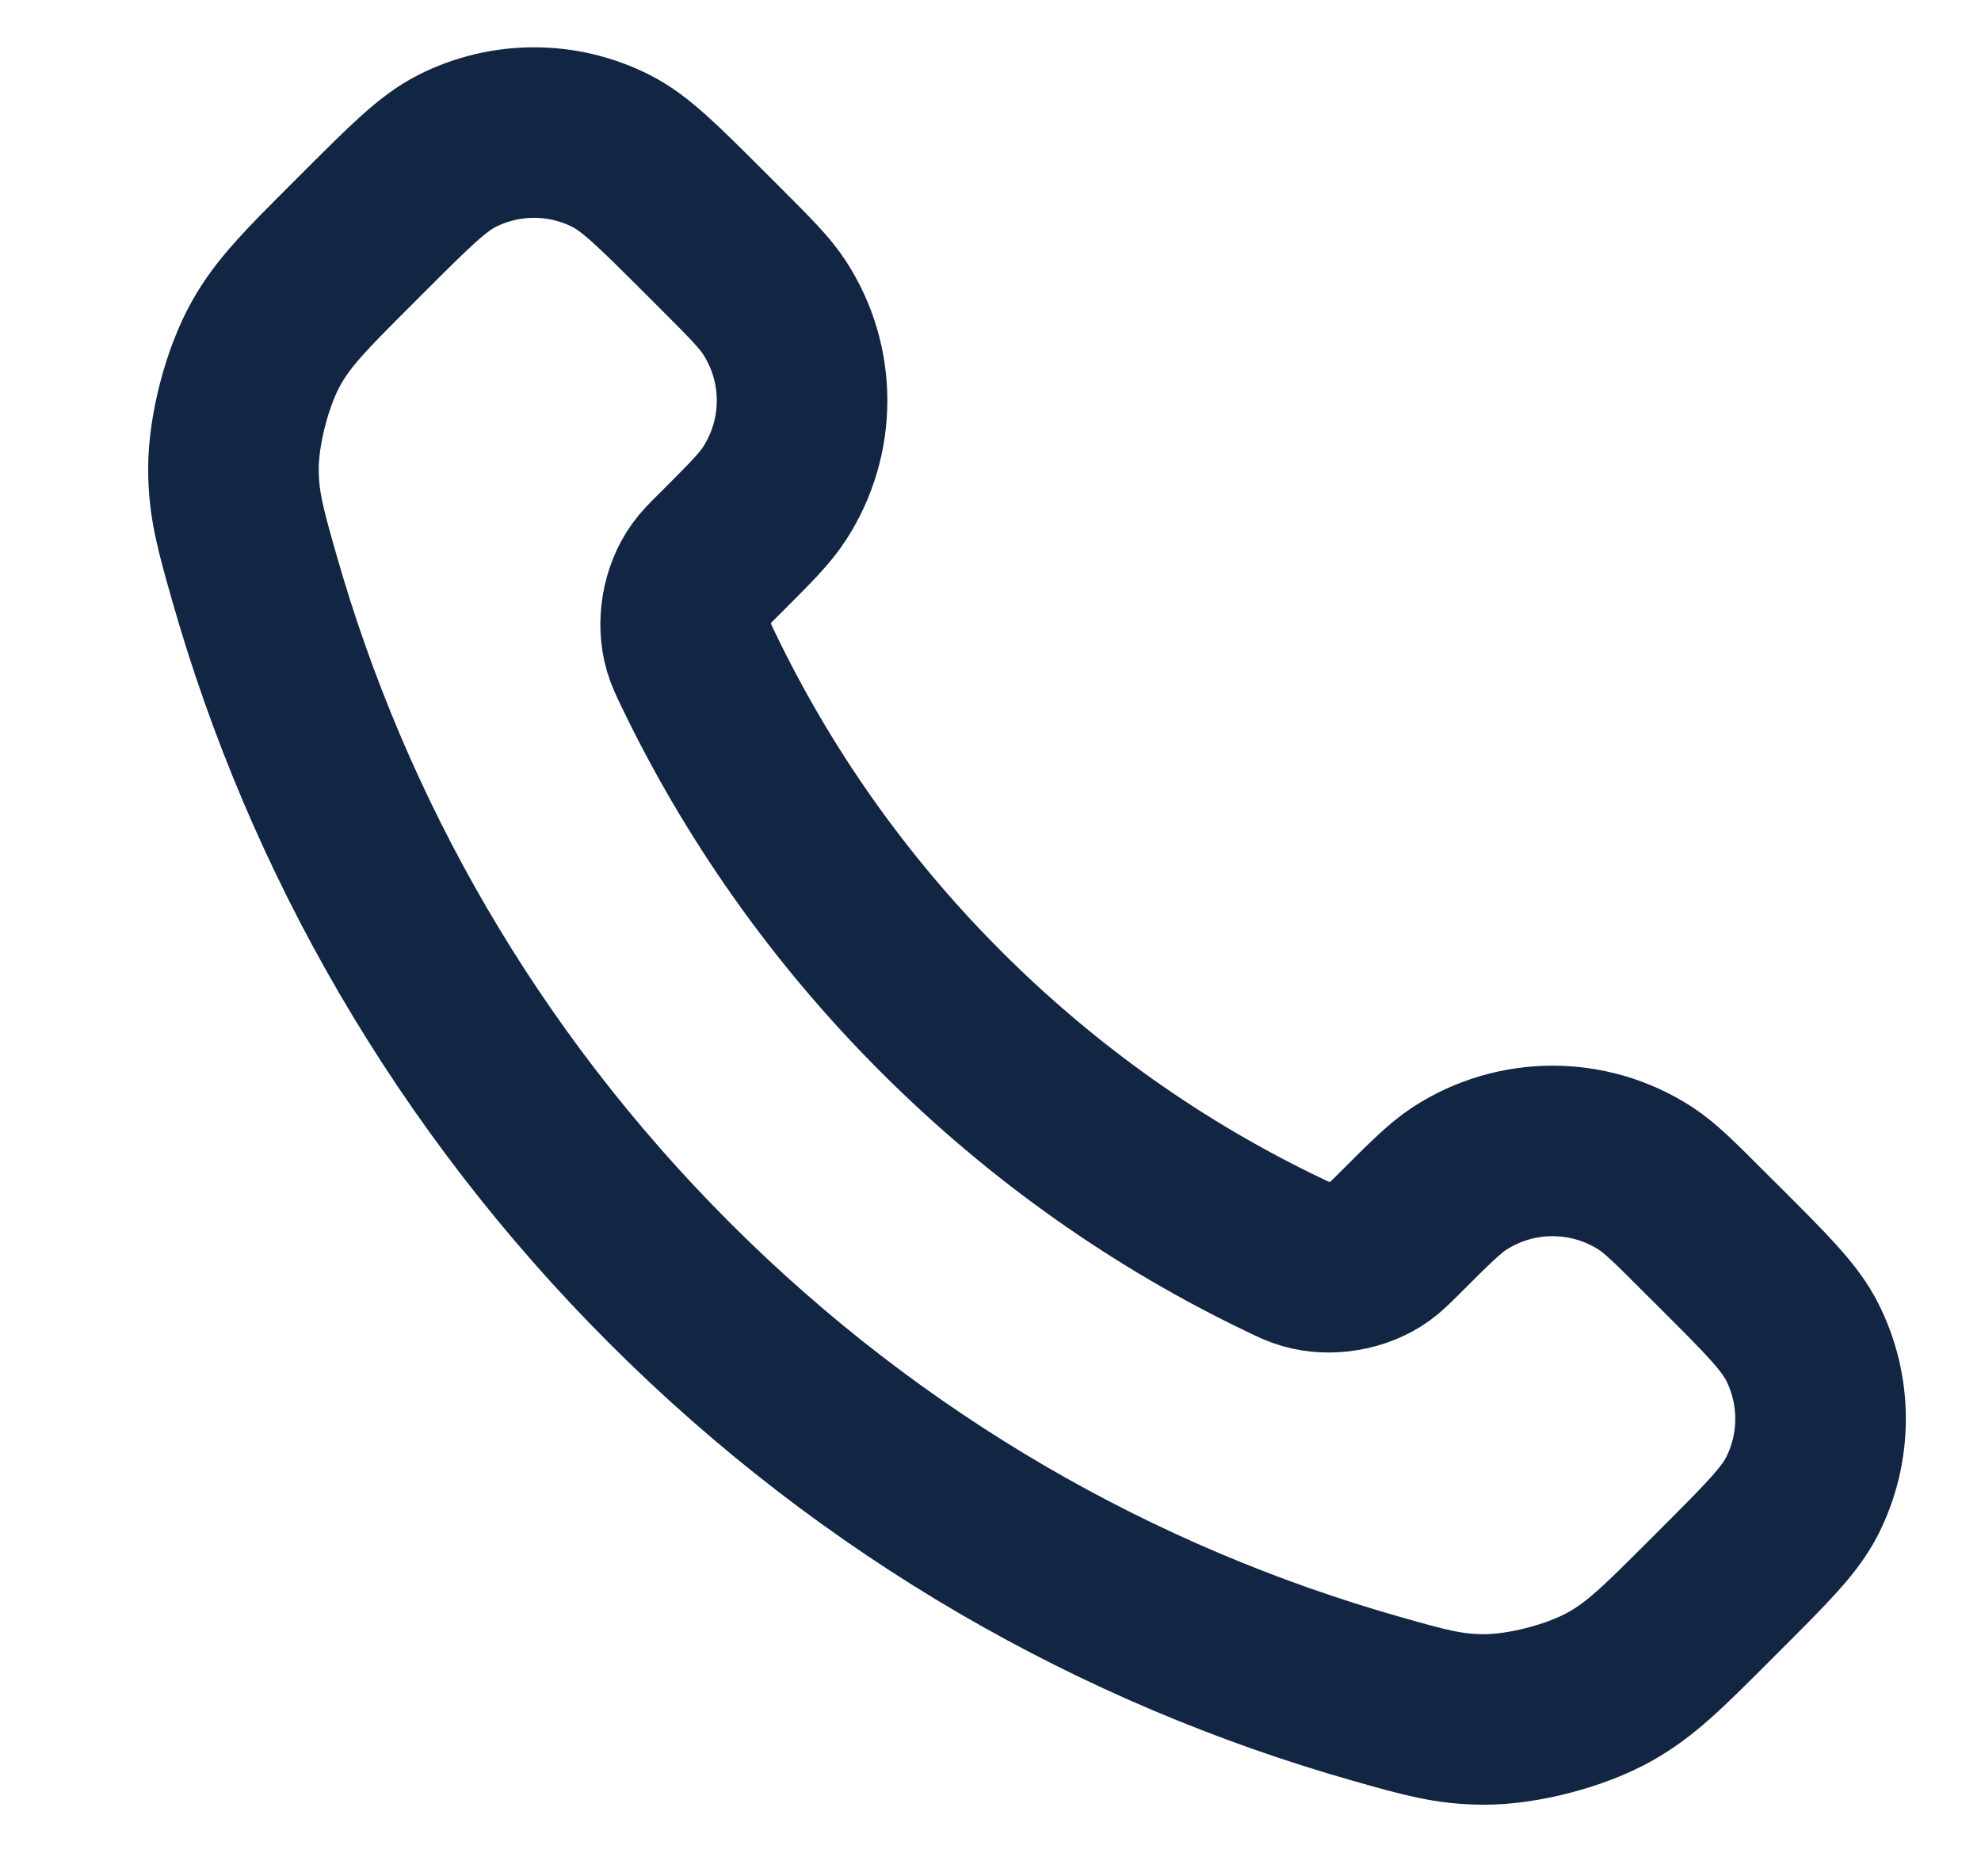 <svg width="19" height="18" viewBox="0 0 19 18" fill="none" xmlns="http://www.w3.org/2000/svg">
<g clip-path="url(#clip0_56_104)">
<path d="M6.698 6.425C7.268 7.611 8.044 8.723 9.027 9.706C10.01 10.689 11.122 11.466 12.308 12.035C12.41 12.084 12.461 12.109 12.525 12.127C12.755 12.194 13.037 12.146 13.231 12.007C13.286 11.968 13.332 11.921 13.426 11.828C13.712 11.542 13.855 11.399 13.999 11.305C14.541 10.953 15.24 10.953 15.783 11.305C15.927 11.399 16.07 11.542 16.355 11.828L16.515 11.987C16.95 12.422 17.167 12.639 17.285 12.873C17.52 13.337 17.52 13.886 17.285 14.35C17.167 14.583 16.95 14.801 16.515 15.236L16.386 15.365C15.953 15.798 15.736 16.015 15.441 16.18C15.114 16.364 14.607 16.496 14.232 16.495C13.894 16.494 13.663 16.428 13.201 16.297C10.72 15.592 8.378 14.264 6.424 12.31C4.47 10.356 3.141 8.014 2.436 5.532C2.305 5.07 2.24 4.839 2.239 4.501C2.238 4.127 2.37 3.619 2.553 3.292C2.719 2.997 2.935 2.781 3.369 2.347L3.498 2.218C3.933 1.784 4.15 1.566 4.383 1.448C4.848 1.213 5.396 1.213 5.861 1.448C6.094 1.566 6.311 1.784 6.746 2.218L6.906 2.378C7.192 2.664 7.335 2.807 7.428 2.951C7.781 3.493 7.781 4.192 7.428 4.735C7.335 4.879 7.192 5.022 6.906 5.308C6.812 5.401 6.765 5.448 6.726 5.503C6.587 5.697 6.539 5.978 6.606 6.208C6.625 6.272 6.649 6.323 6.698 6.425Z" stroke="#122644" stroke-width="1.636" stroke-linecap="round" stroke-linejoin="round"/>
</g>
<defs>
<clipPath id="clip0_56_104">
<rect width="18" height="18" fill="white" transform="translate(0.66)"/>
</clipPath>
</defs>
</svg>
